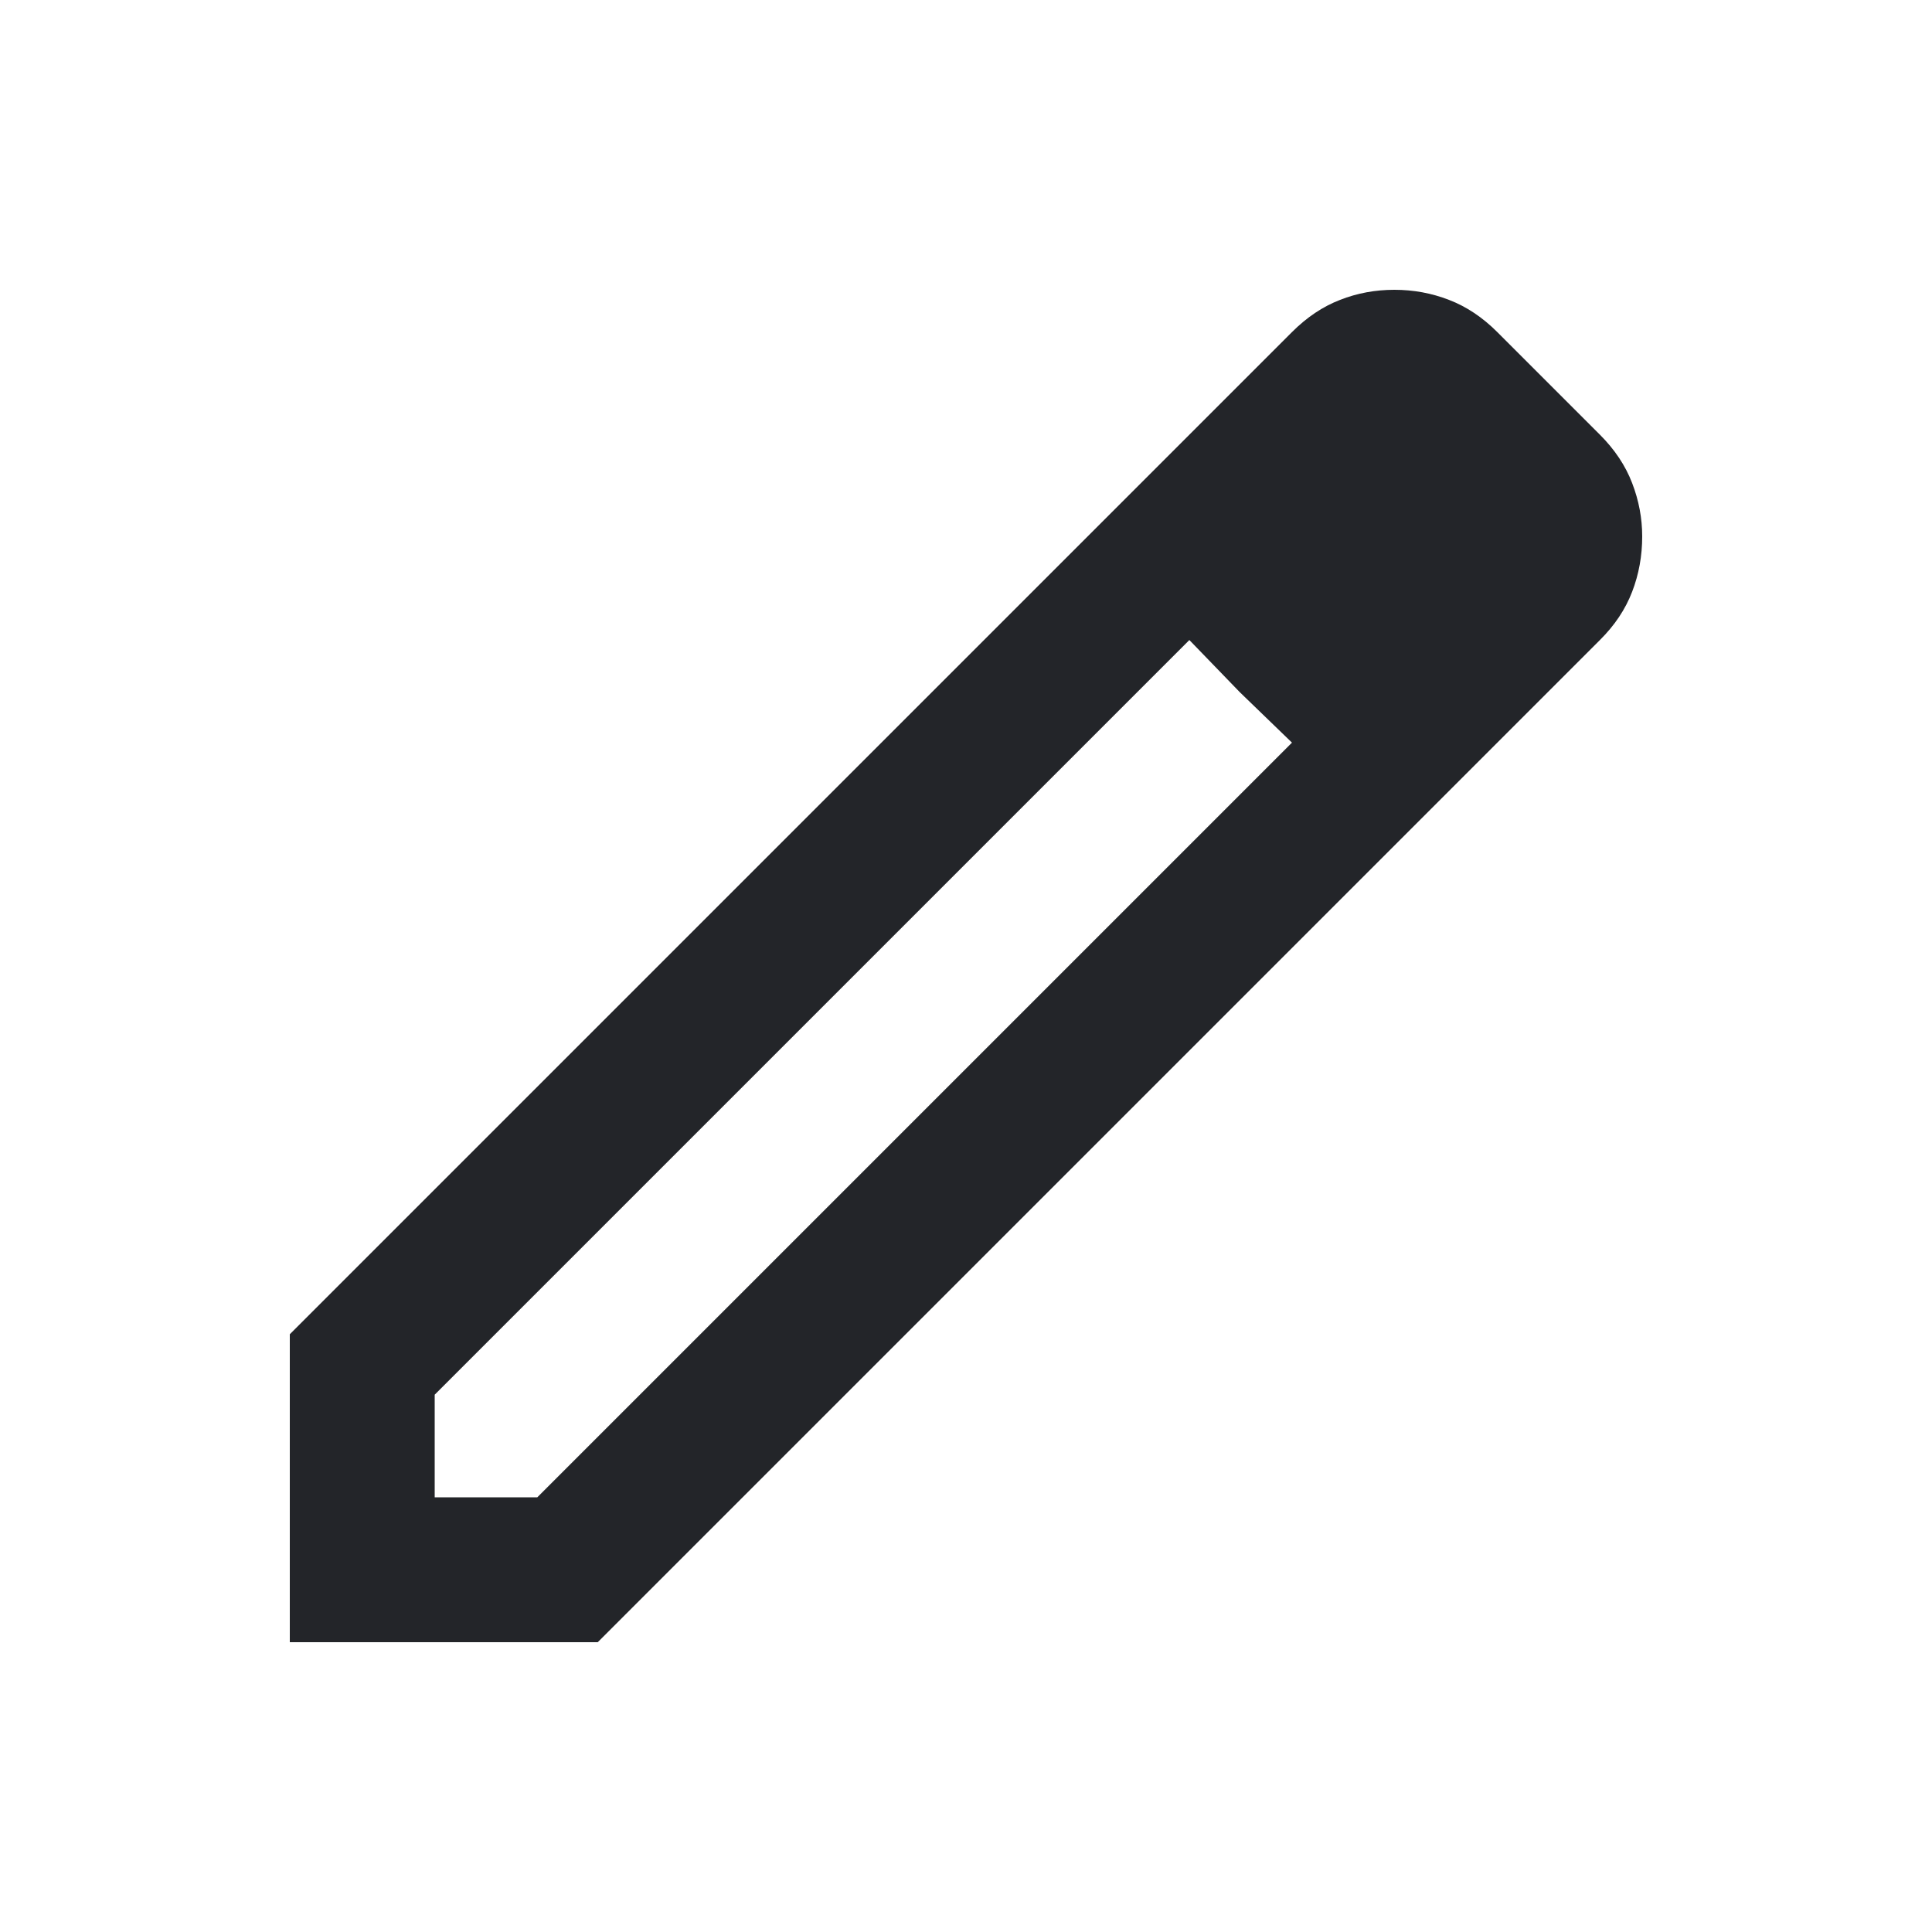 <svg width="18" height="18" viewBox="0 0 18 18" fill="none" xmlns="http://www.w3.org/2000/svg">
<g clip-path="url(#clip0_6167_13571)">
<mask id="mask0_6167_13571" style="mask-type:alpha" maskUnits="userSpaceOnUse" x="0" y="0" width="20" height="20">
<rect width="20" height="20" fill="#D9D9D9"/>
</mask>
<g mask="url(#mask0_6167_13571)">
<path d="M4.05 13.95H5.006L12.037 6.919L11.081 5.963L4.05 12.994V13.95ZM2.7 15.3V12.431L12.037 3.094C12.175 2.956 12.324 2.856 12.485 2.794C12.645 2.731 12.814 2.7 12.991 2.7C13.168 2.7 13.338 2.731 13.5 2.794C13.662 2.856 13.812 2.956 13.95 3.094L14.906 4.05C15.044 4.188 15.144 4.338 15.206 4.5C15.269 4.663 15.3 4.829 15.3 4.998C15.3 5.178 15.269 5.351 15.206 5.514C15.143 5.678 15.043 5.827 14.906 5.963L5.569 15.3H2.7ZM11.551 6.449L11.081 5.963L12.037 6.919L11.551 6.449Z" fill="#232529"/>
</g>
</g>
<defs>
<clipPath id="clip0_6167_13571">
<rect width="18" height="18" rx="5" fill="white"/>
</clipPath>
</defs>
</svg>
